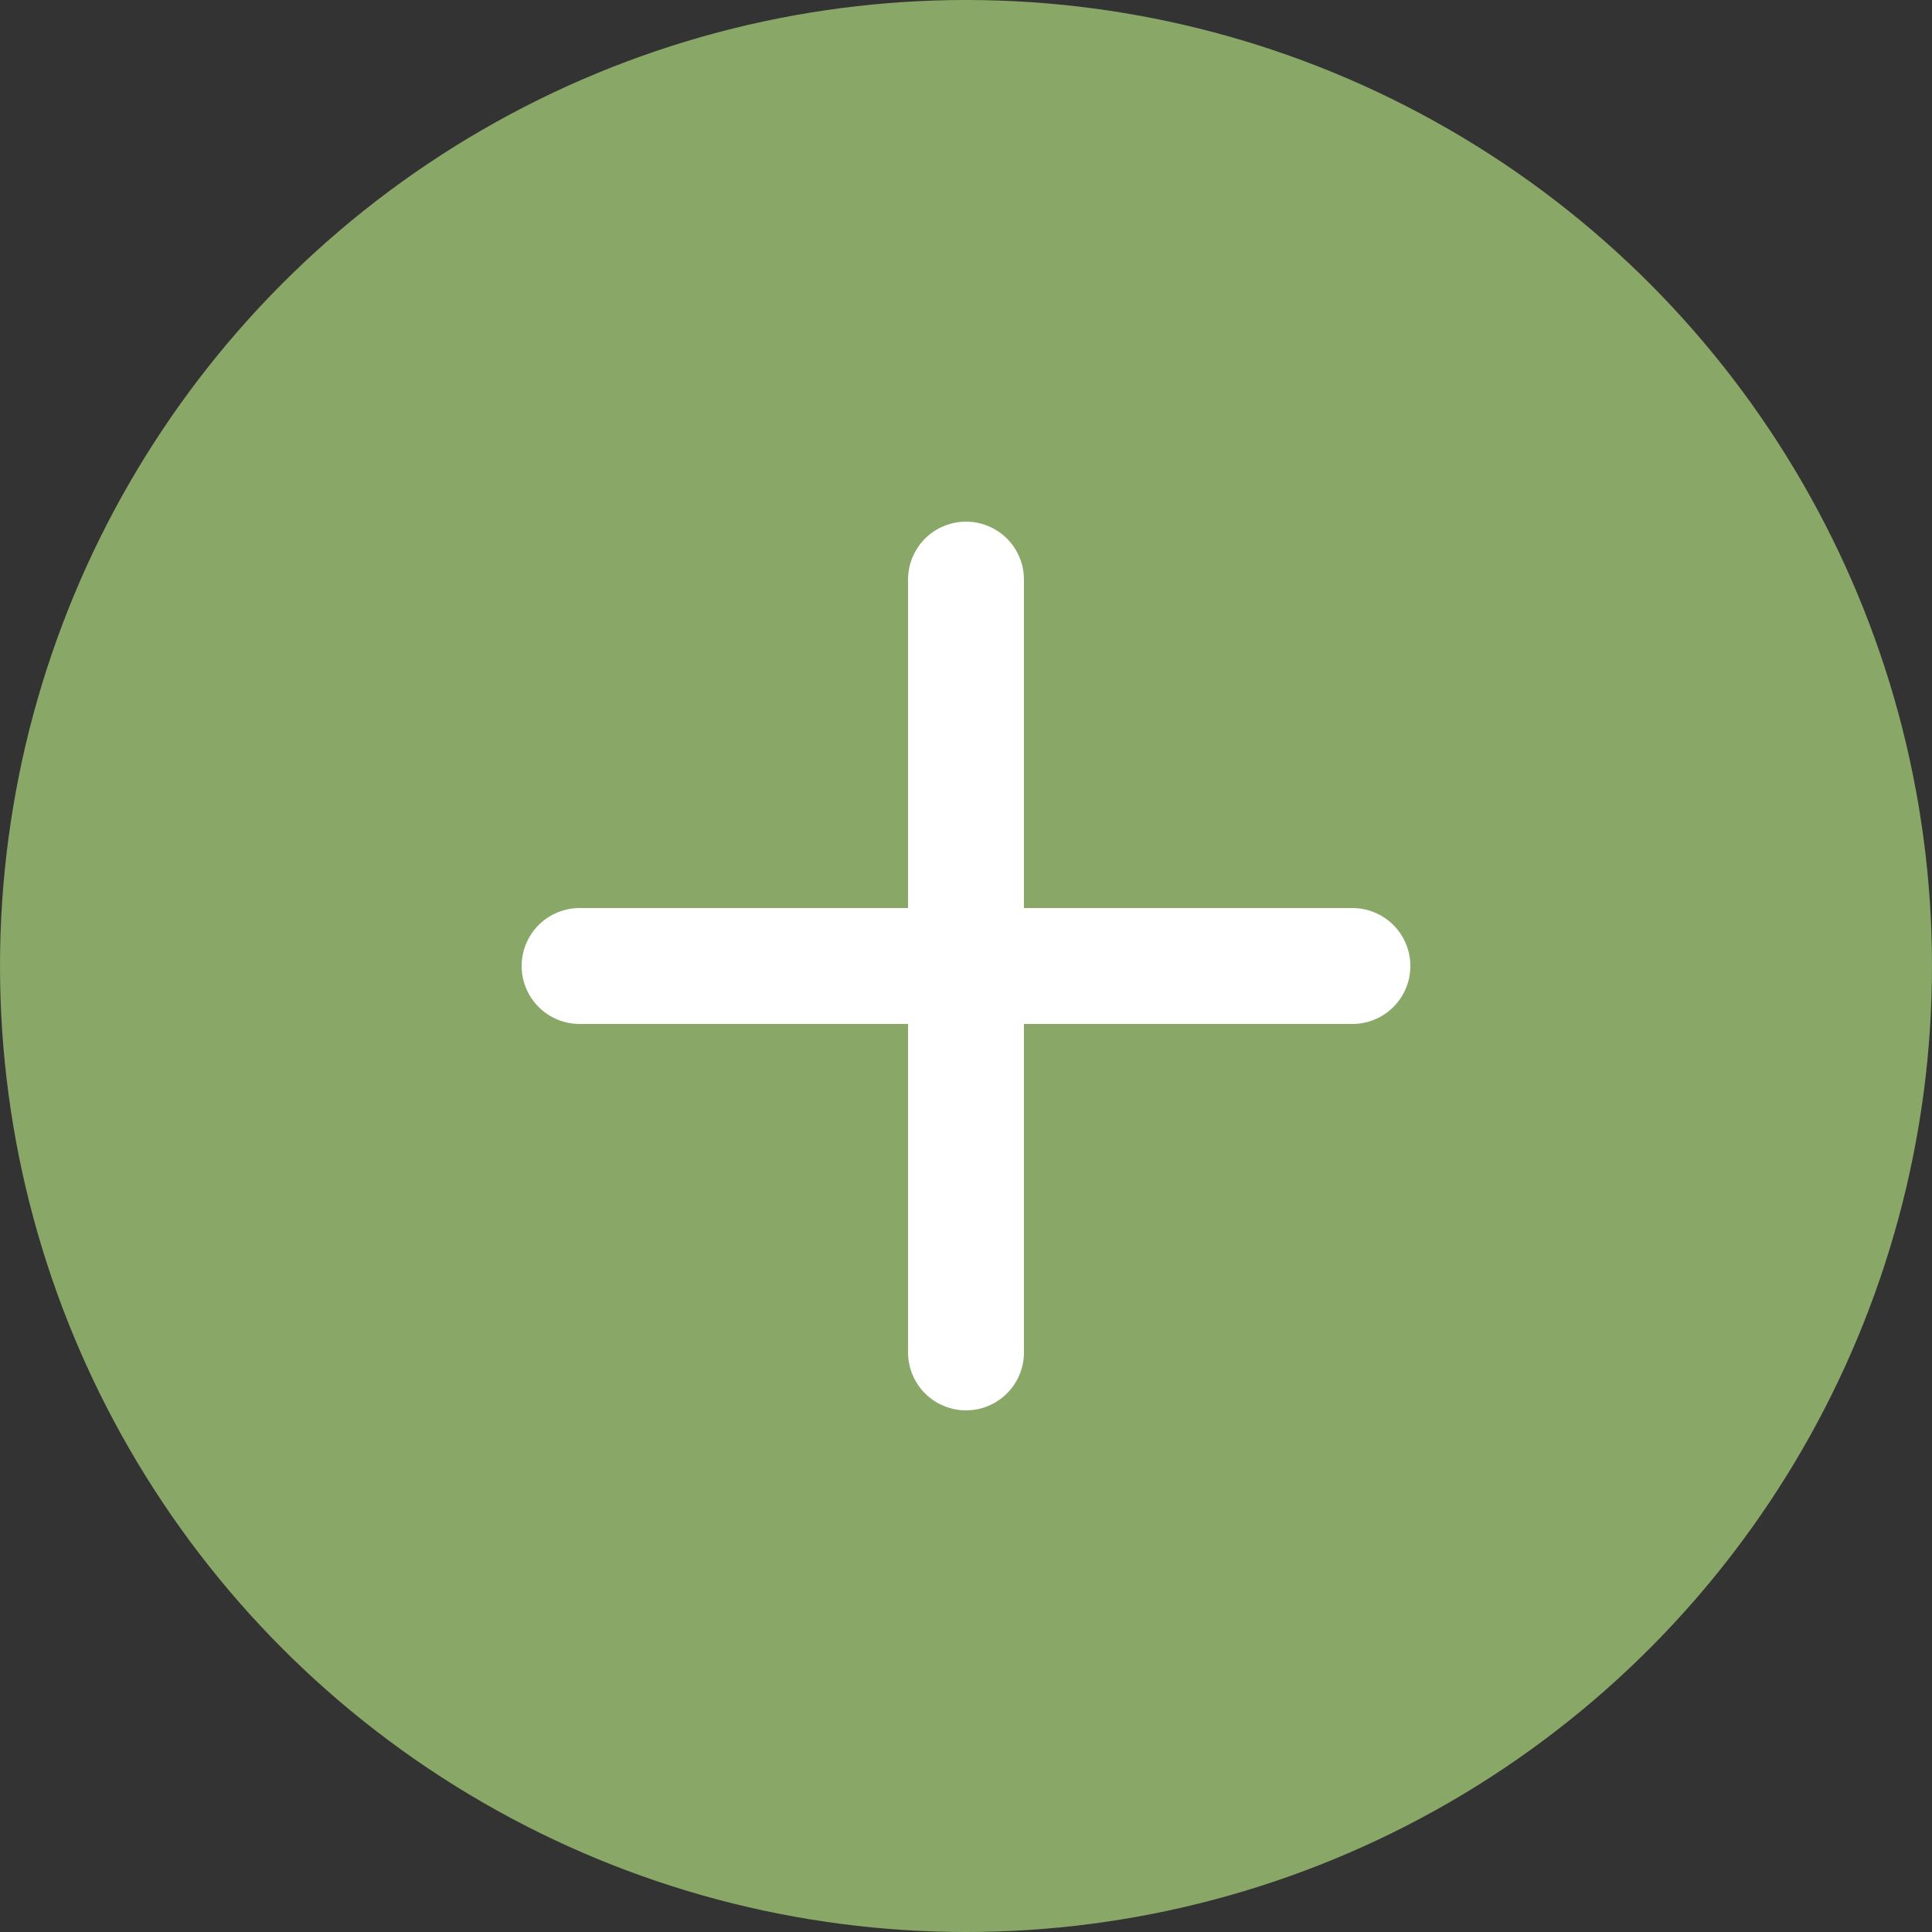 <svg width="50" height="50" viewBox="0 0 50 50" fill="none" xmlns="http://www.w3.org/2000/svg">
<rect x="0" y="0" width="50" height="50" fill="#333333" stroke="none"/>
<circle cx="25" cy="25" r="25" fill="#89A767"/>
<path d="M25 15V35M15 25H35" stroke="white" stroke-width="3" stroke-linecap="round"/>
</svg>
